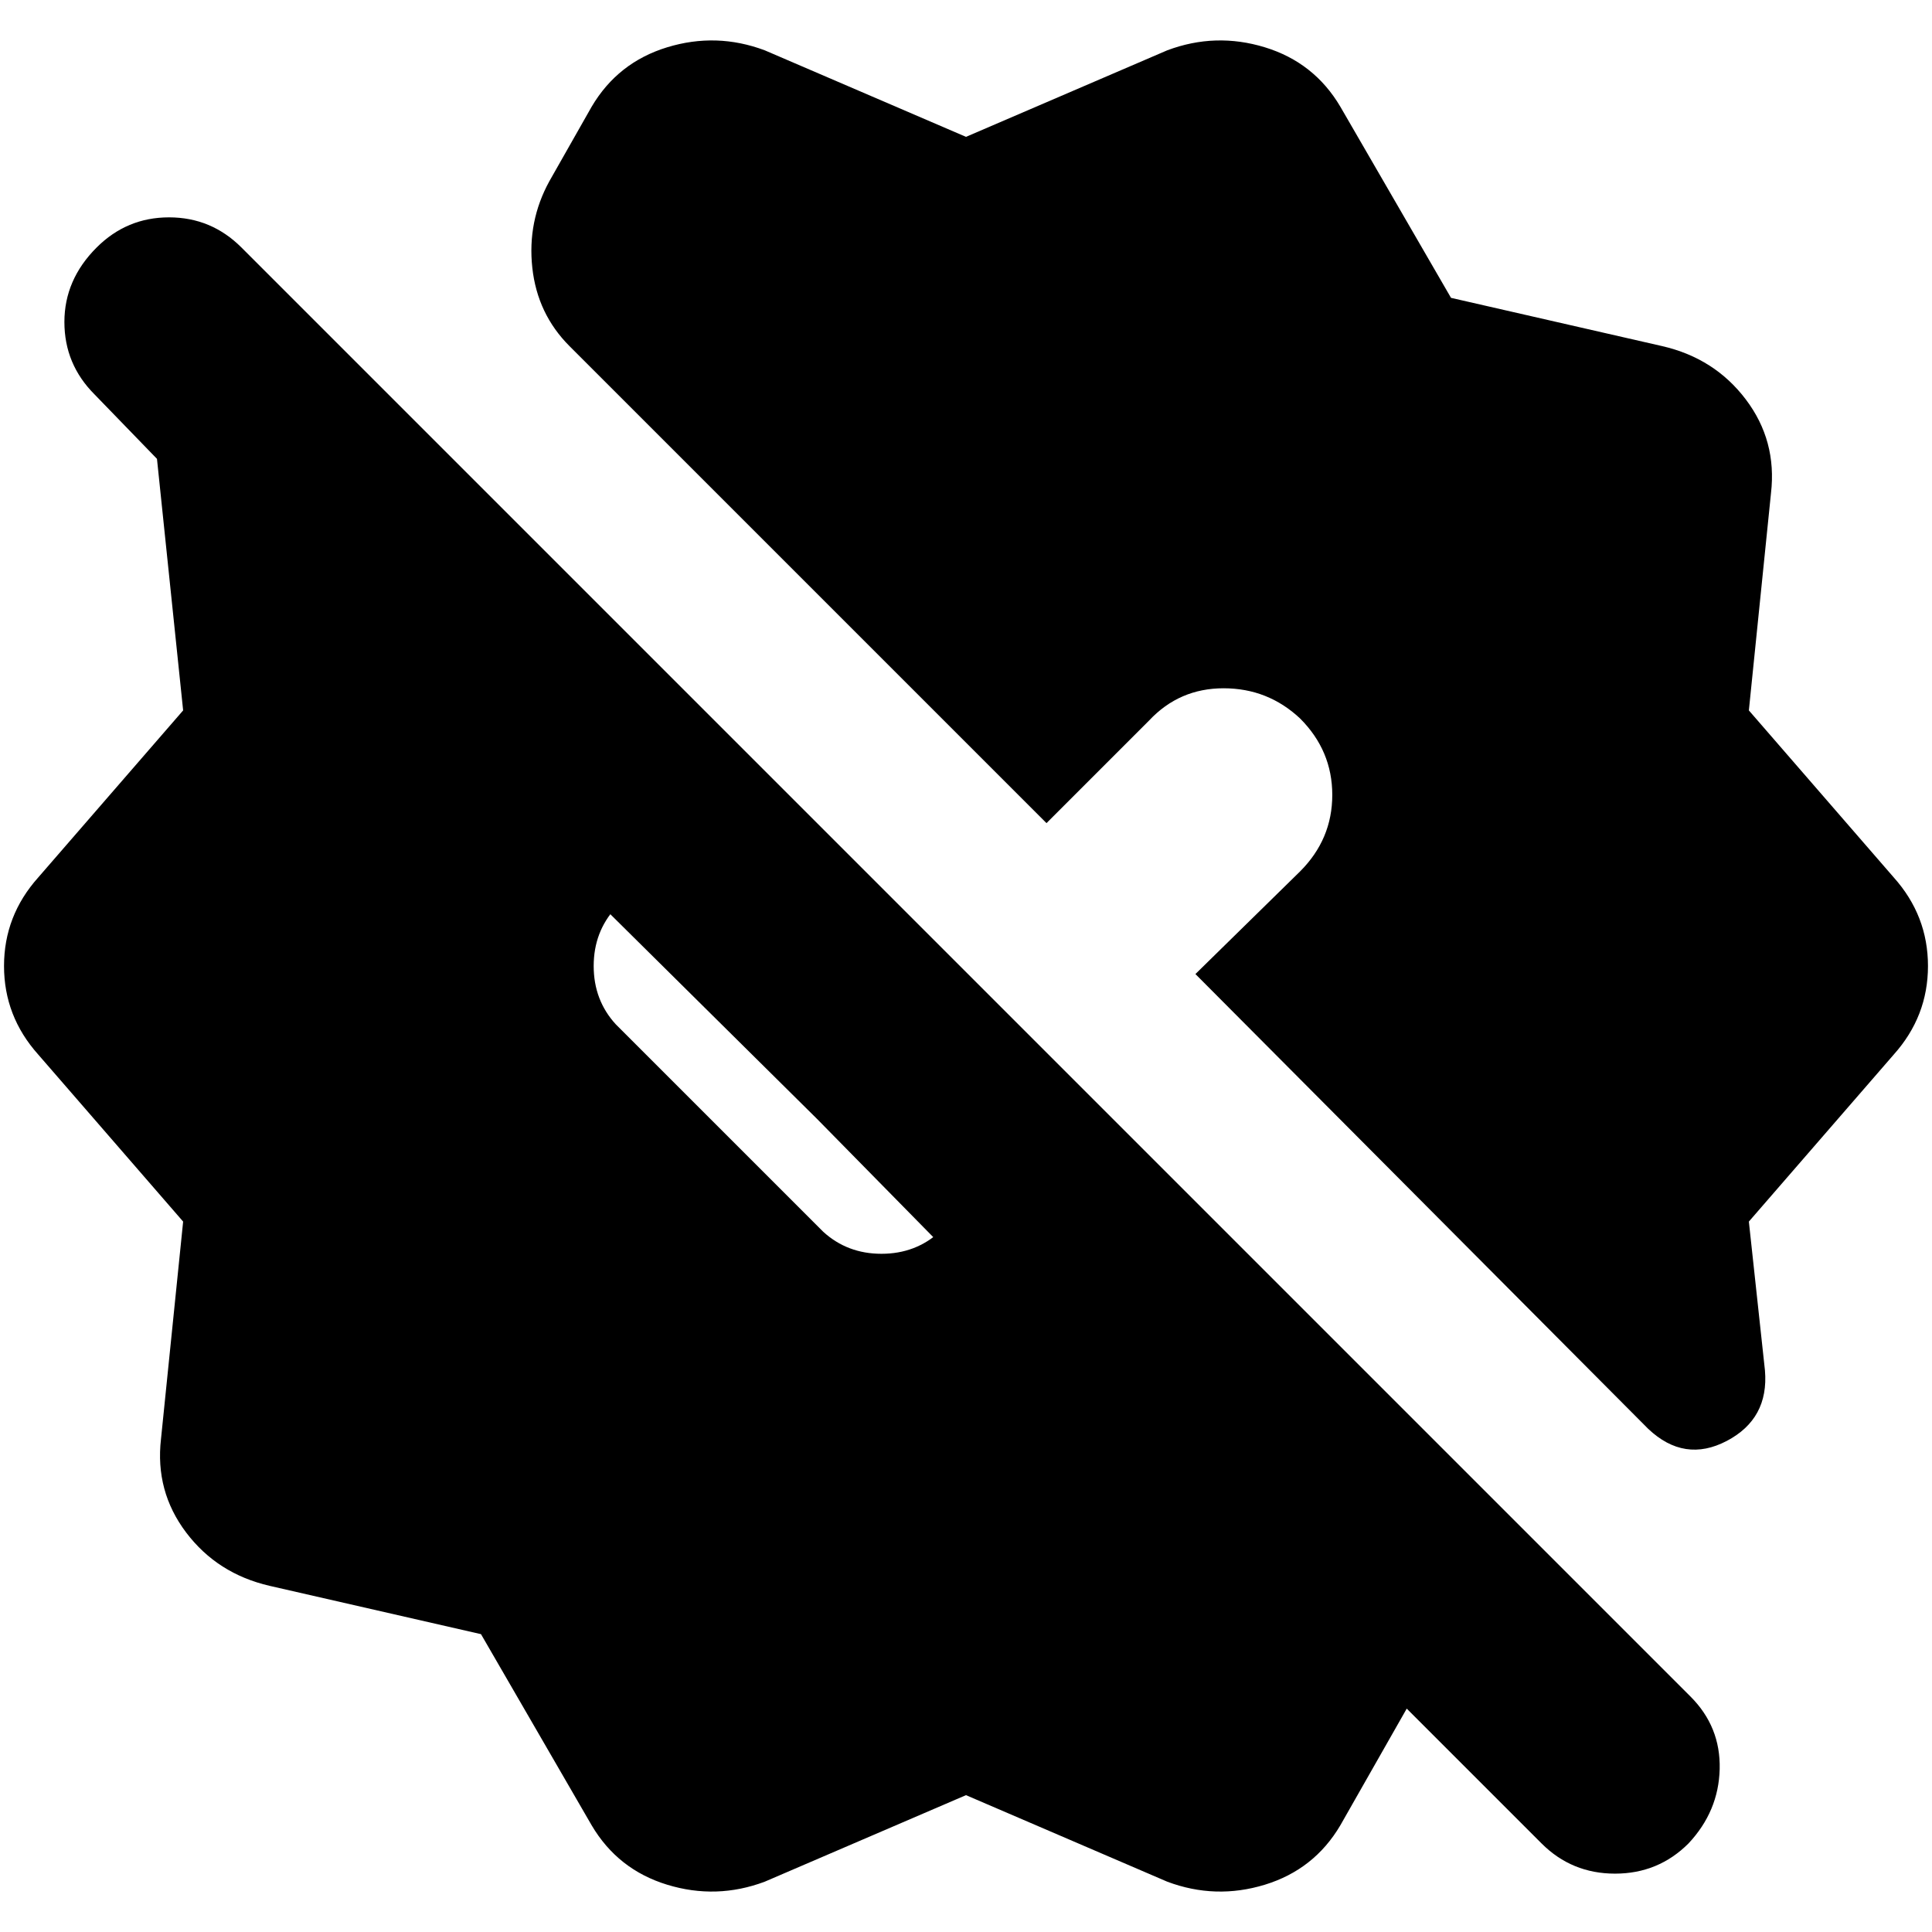 <svg xmlns="http://www.w3.org/2000/svg" height="24" viewBox="0 -960 960 960" width="24"><path d="m294-53-55-95-105-24q-26-6-41.5-26.5T80-245l11-108-72-83Q2-455 2-480t17-44l72-83-13-125-31-32q-15-15-15-36t16-37q15-15 36-15t36 15l720 720q15 15 14.5 36T839-44q-15 15-36.5 15T766-44l-67-67-33 58q-13 22-37.5 29.5T580-25L480-68 380-25q-24 9-48.5 1.5T294-53Zm575-300 8 74q2 24-19 35t-39-6L594-476l52-51q16-16 16-38t-16-38q-16-15-38-15t-37 16l-51 51-237-237q-16-16-18.5-39t8.5-43l21-37q13-22 37.5-29.5T380-935l100 43 100-43q24-9 48.5-1.5T666-907l55 95 105 24q26 6 41.5 26.5T880-715l-11 108 72 83q17 19 17 44t-17 44l-72 83Zm-563-98 103 103q12 11 29 11t29-11l-3 3-58-59-103-102 1.5-1.5 1.5-1.5q-11 12-11 29t11 29Z"/></svg>